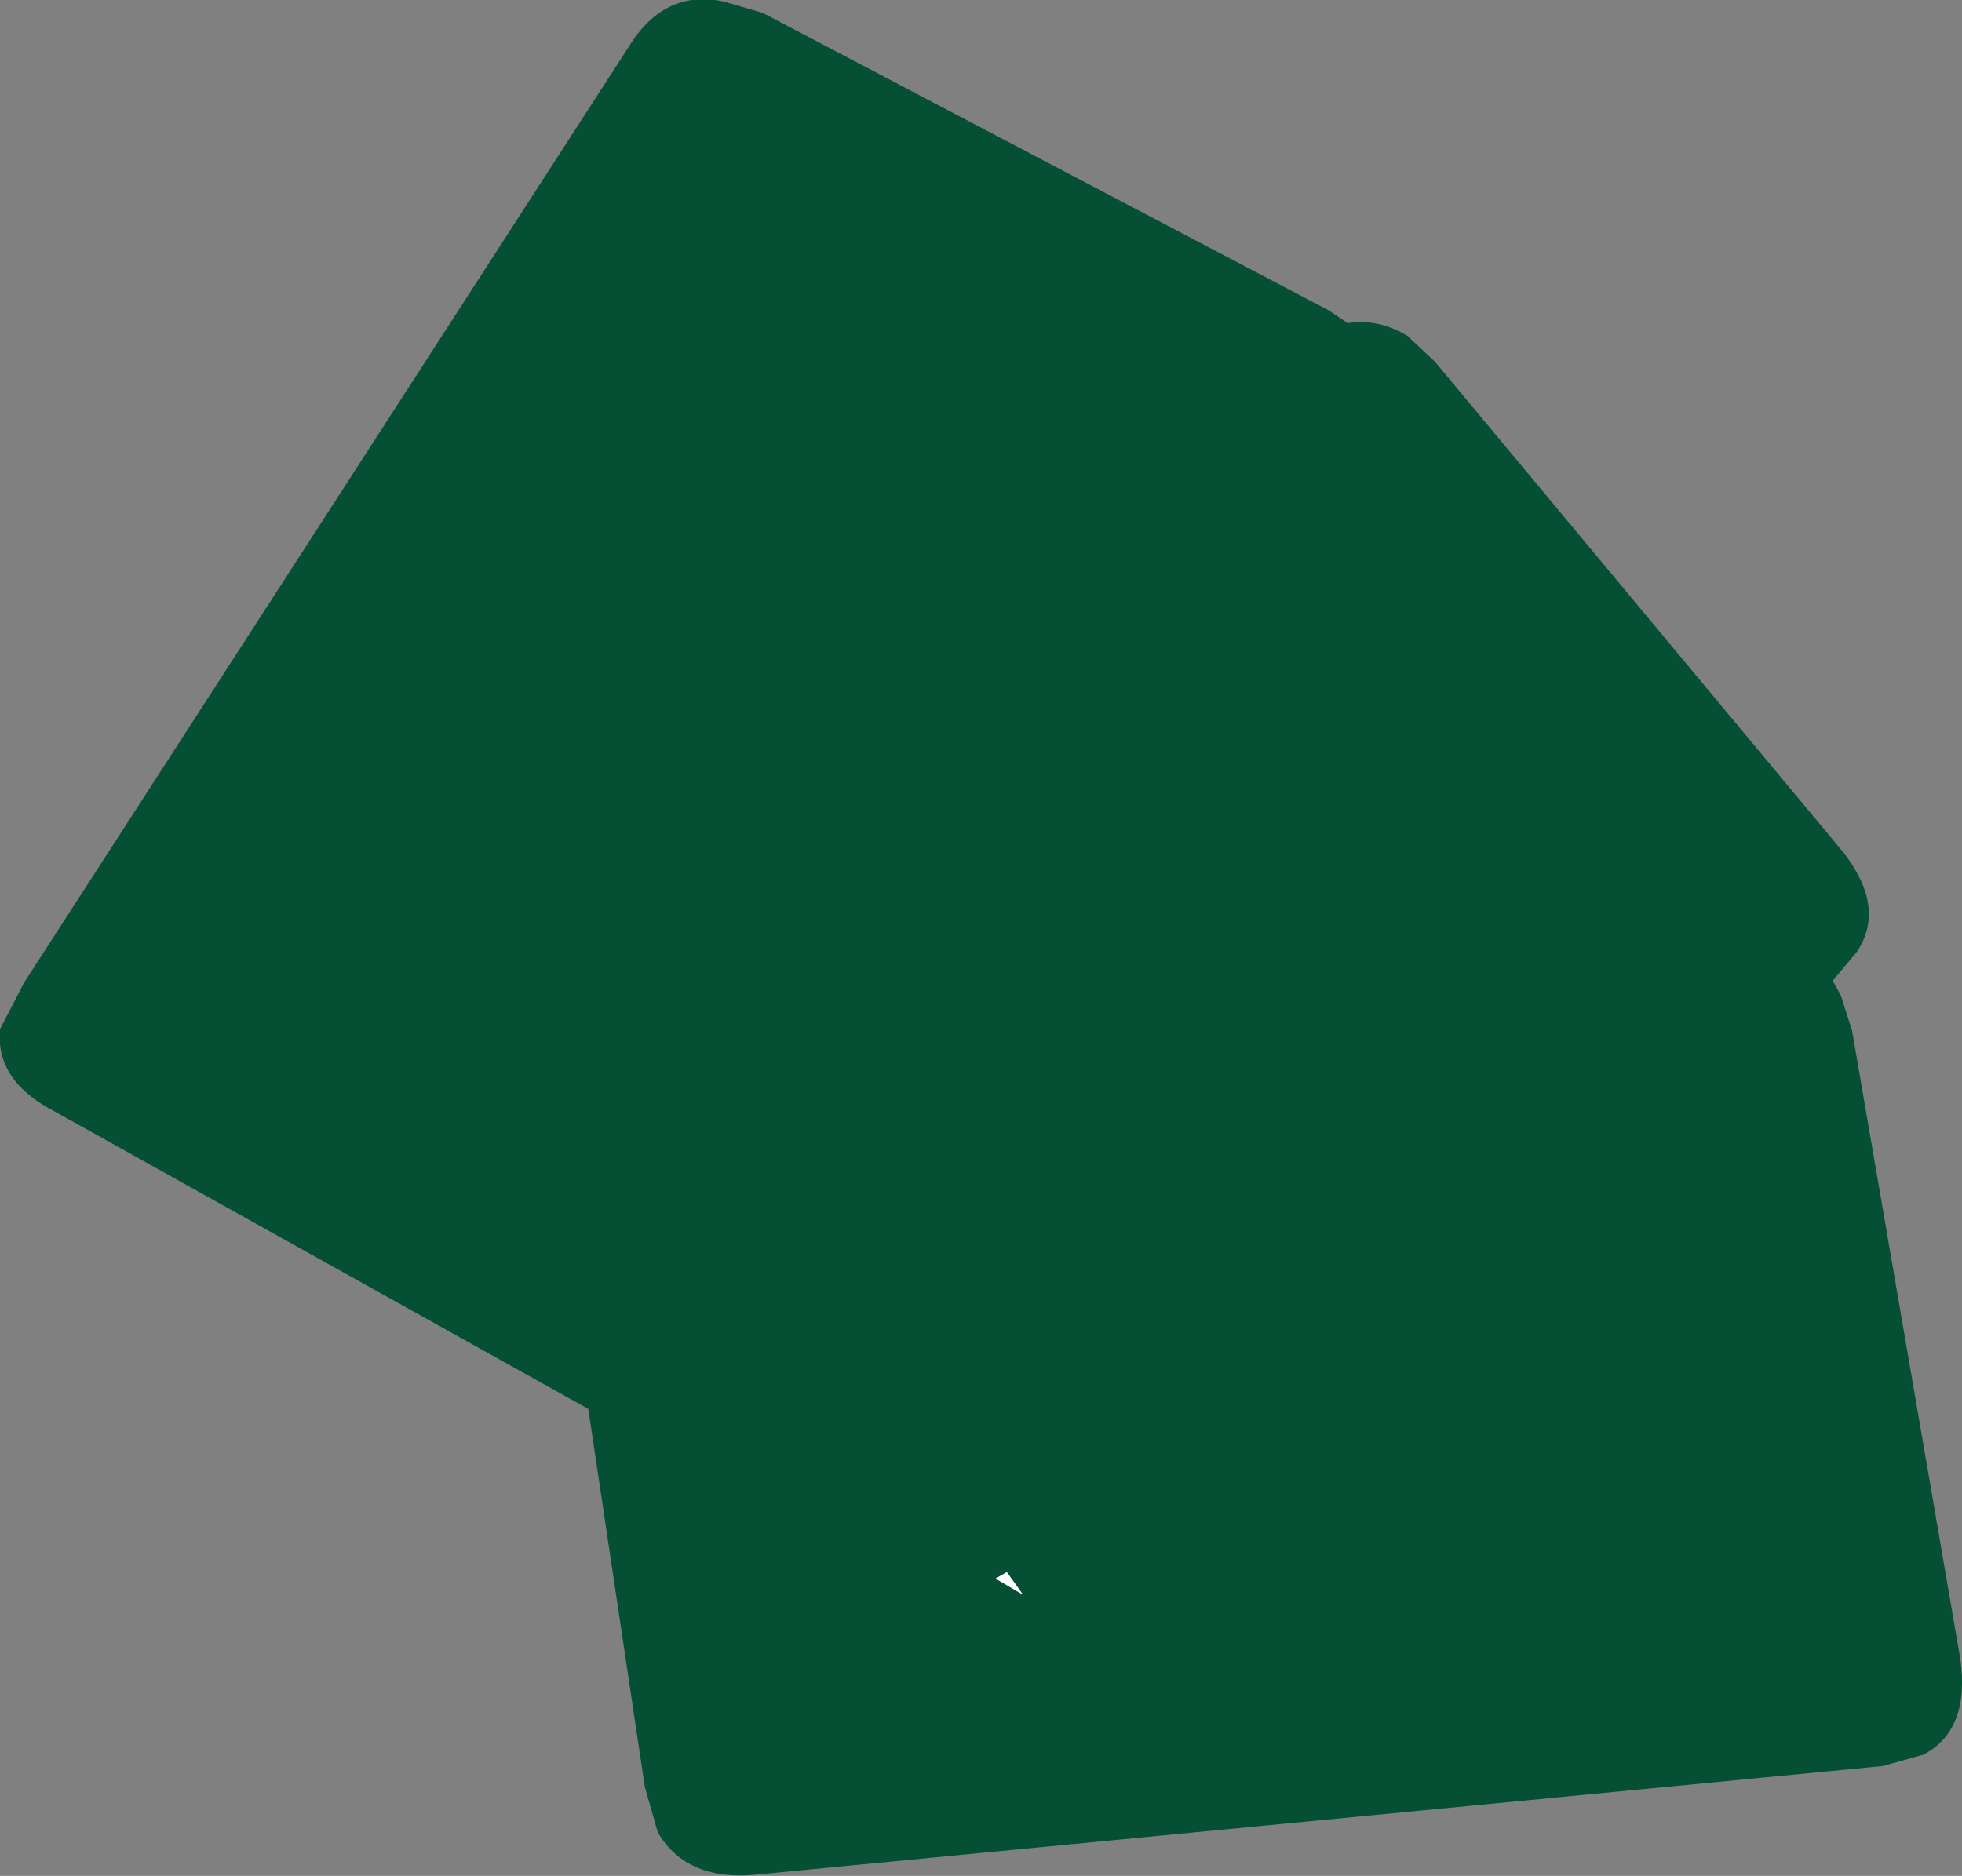 <?xml version="1.0" encoding="UTF-8" standalone="no"?>
<svg xmlns:xlink="http://www.w3.org/1999/xlink" height="58.05px" width="60.7px" xmlns="http://www.w3.org/2000/svg">
  <rect width="100%" height="100%" fill="#808080" stroke="none"/>
  <g transform="matrix(1.0, 0.0, 0.0, 1.0, 30.35, 29.05)">
    <path d="M14.05 -17.85 L26.7 -2.65 Q28.0 -0.95 27.1 0.4 L26.35 1.3 26.6 1.75 26.95 2.85 30.3 22.3 Q30.6 24.5 29.15 25.25 L27.9 25.6 -6.85 28.95 Q-9.1 29.2 -10.0 27.65 L-10.4 26.25 -12.15 14.55 -28.65 5.35 Q-30.5 4.4 -30.35 2.8 L-29.6 1.35 -10.9 -27.6 Q-9.8 -29.4 -7.95 -29.0 L-6.75 -28.65 10.75 -19.45 11.35 -19.05 Q12.3 -19.2 13.2 -18.65 L14.05 -17.85 M1.3 20.3 L0.8 19.6 0.45 19.8 1.3 20.3" fill="#054f34" fill-rule="evenodd" stroke="none"/>
    <path d="M1.3 20.3 L0.45 19.8 0.8 19.6 1.3 20.3" fill="#ffffff" fill-rule="evenodd" stroke="none"/>
  </g>
</svg>
